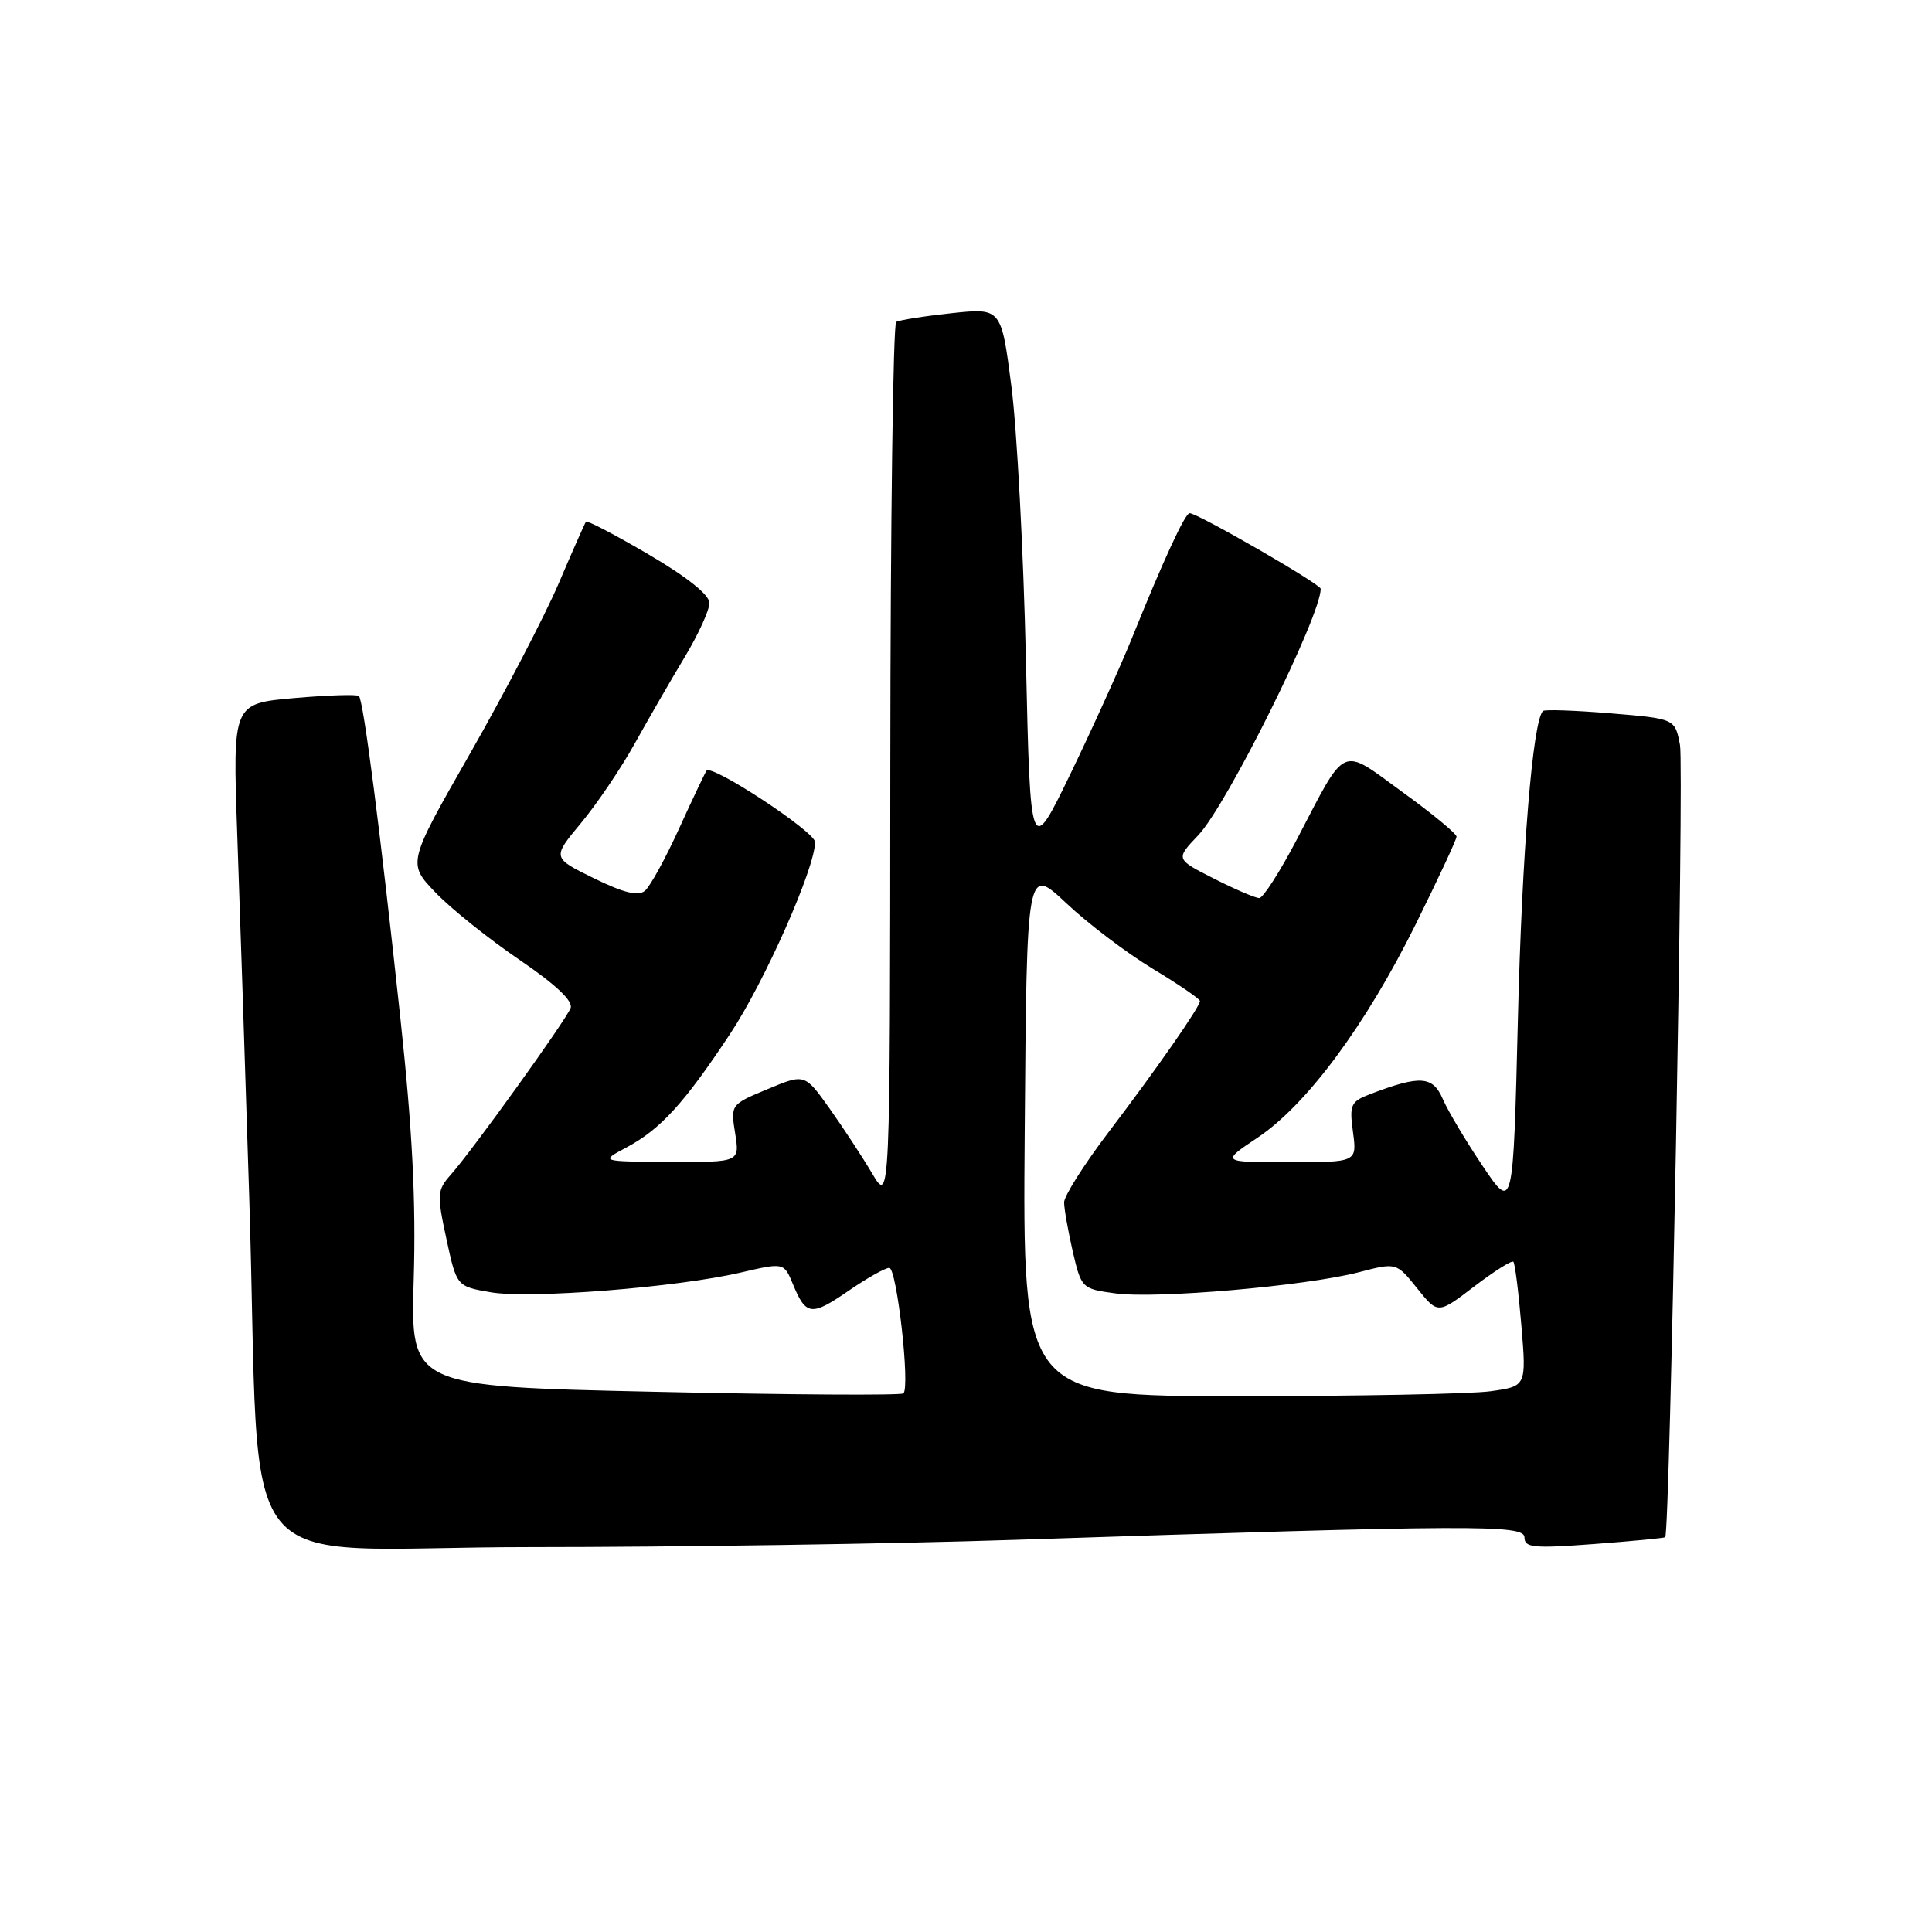 <?xml version="1.0" encoding="UTF-8" standalone="no"?>
<!DOCTYPE svg PUBLIC "-//W3C//DTD SVG 1.1//EN" "http://www.w3.org/Graphics/SVG/1.1/DTD/svg11.dtd" >
<svg xmlns="http://www.w3.org/2000/svg" xmlns:xlink="http://www.w3.org/1999/xlink" version="1.1" viewBox="0 0 256 256">
 <g >
 <path fill="currentColor"
d=" M 134.38 204.04 C 195.51 202.03 202.00 202.00 202.00 203.72 C 202.00 205.08 203.23 205.19 211.22 204.59 C 216.29 204.21 220.53 203.80 220.65 203.69 C 221.27 203.07 223.16 101.67 222.61 98.73 C 221.95 95.23 221.95 95.23 213.41 94.52 C 208.70 94.13 204.68 93.99 204.45 94.21 C 203.09 95.58 201.67 112.93 201.13 135.00 C 200.50 160.50 200.50 160.50 196.46 154.50 C 194.24 151.20 191.86 147.21 191.18 145.63 C 189.85 142.56 188.20 142.45 181.62 144.95 C 178.97 145.96 178.78 146.36 179.28 150.02 C 179.81 154.00 179.81 154.00 170.79 154.00 C 161.77 154.00 161.77 154.00 166.63 150.75 C 173.13 146.41 180.93 135.89 187.56 122.53 C 190.55 116.49 193.00 111.24 193.00 110.86 C 193.00 110.47 189.78 107.81 185.83 104.95 C 177.52 98.90 178.51 98.45 171.83 111.25 C 169.60 115.51 167.36 119.00 166.86 119.00 C 166.35 119.00 163.64 117.84 160.85 116.42 C 155.76 113.84 155.76 113.84 158.78 110.67 C 162.56 106.70 175.00 81.66 175.00 78.02 C 175.00 77.40 158.70 68.00 157.63 68.00 C 157.03 68.00 154.20 74.11 150.01 84.50 C 148.45 88.35 144.78 96.45 141.86 102.50 C 136.53 113.50 136.53 113.50 135.94 87.50 C 135.62 73.20 134.75 56.84 134.01 51.15 C 132.67 40.80 132.67 40.80 126.08 41.50 C 122.46 41.89 119.16 42.41 118.75 42.66 C 118.34 42.91 117.99 69.30 117.97 101.31 C 117.94 159.50 117.94 159.50 115.57 155.50 C 114.27 153.30 111.72 149.42 109.92 146.88 C 106.63 142.26 106.63 142.26 101.72 144.31 C 96.82 146.34 96.80 146.37 97.41 150.17 C 98.02 154.00 98.02 154.00 88.76 153.96 C 79.50 153.91 79.50 153.91 83.00 152.05 C 87.52 149.63 90.63 146.23 96.74 137.00 C 101.34 130.05 108.00 115.02 108.00 111.58 C 108.00 110.22 94.34 101.23 93.62 102.12 C 93.45 102.33 91.82 105.76 90.00 109.75 C 88.19 113.74 86.14 117.47 85.45 118.04 C 84.56 118.78 82.63 118.31 78.68 116.37 C 73.16 113.66 73.16 113.66 76.97 109.08 C 79.07 106.56 82.29 101.80 84.12 98.50 C 85.96 95.20 88.93 90.05 90.73 87.06 C 92.53 84.07 94.00 80.85 94.00 79.90 C 94.00 78.82 91.05 76.46 85.95 73.47 C 81.53 70.88 77.79 68.92 77.64 69.13 C 77.49 69.33 75.85 73.04 74.00 77.37 C 72.14 81.69 66.88 91.80 62.30 99.82 C 53.98 114.39 53.98 114.39 57.74 118.30 C 59.81 120.45 64.80 124.44 68.83 127.18 C 73.63 130.45 75.97 132.65 75.61 133.57 C 74.99 135.19 62.58 152.46 59.72 155.67 C 57.92 157.71 57.88 158.26 59.15 164.15 C 60.51 170.45 60.51 170.45 65.00 171.23 C 70.14 172.13 89.72 170.59 98.19 168.61 C 103.88 167.29 103.88 167.29 105.07 170.17 C 106.80 174.35 107.51 174.43 112.42 171.05 C 114.86 169.37 117.29 168.00 117.83 168.00 C 118.83 168.00 120.61 183.73 119.71 184.63 C 119.43 184.91 104.61 184.82 86.79 184.42 C 54.39 183.71 54.39 183.71 54.82 169.49 C 55.13 159.19 54.64 149.67 53.05 134.89 C 50.39 110.12 48.17 92.84 47.56 92.23 C 47.32 91.98 43.45 92.11 38.97 92.50 C 30.83 93.22 30.83 93.22 31.43 110.36 C 31.77 119.79 32.48 141.45 33.02 158.50 C 34.69 211.15 29.77 205.00 70.24 205.00 C 89.50 205.00 118.37 204.57 134.38 204.04 Z  M 135.78 149.88 C 136.05 114.76 136.05 114.76 141.28 119.67 C 144.15 122.38 149.31 126.29 152.75 128.37 C 156.19 130.44 159.00 132.37 159.00 132.64 C 159.00 133.40 153.26 141.65 146.80 150.14 C 143.61 154.35 141.00 158.48 141.00 159.32 C 141.00 160.16 141.52 163.08 142.14 165.81 C 143.28 170.70 143.35 170.78 147.79 171.38 C 153.19 172.13 173.00 170.40 180.01 168.59 C 185.03 167.28 185.03 167.28 187.78 170.71 C 190.53 174.14 190.53 174.14 195.33 170.47 C 197.98 168.45 200.31 166.98 200.53 167.19 C 200.74 167.41 201.22 171.21 201.59 175.64 C 202.26 183.69 202.26 183.69 197.49 184.35 C 194.87 184.71 179.85 185.00 164.11 185.00 C 135.50 185.00 135.50 185.00 135.78 149.88 Z "/>
</g>
</svg>